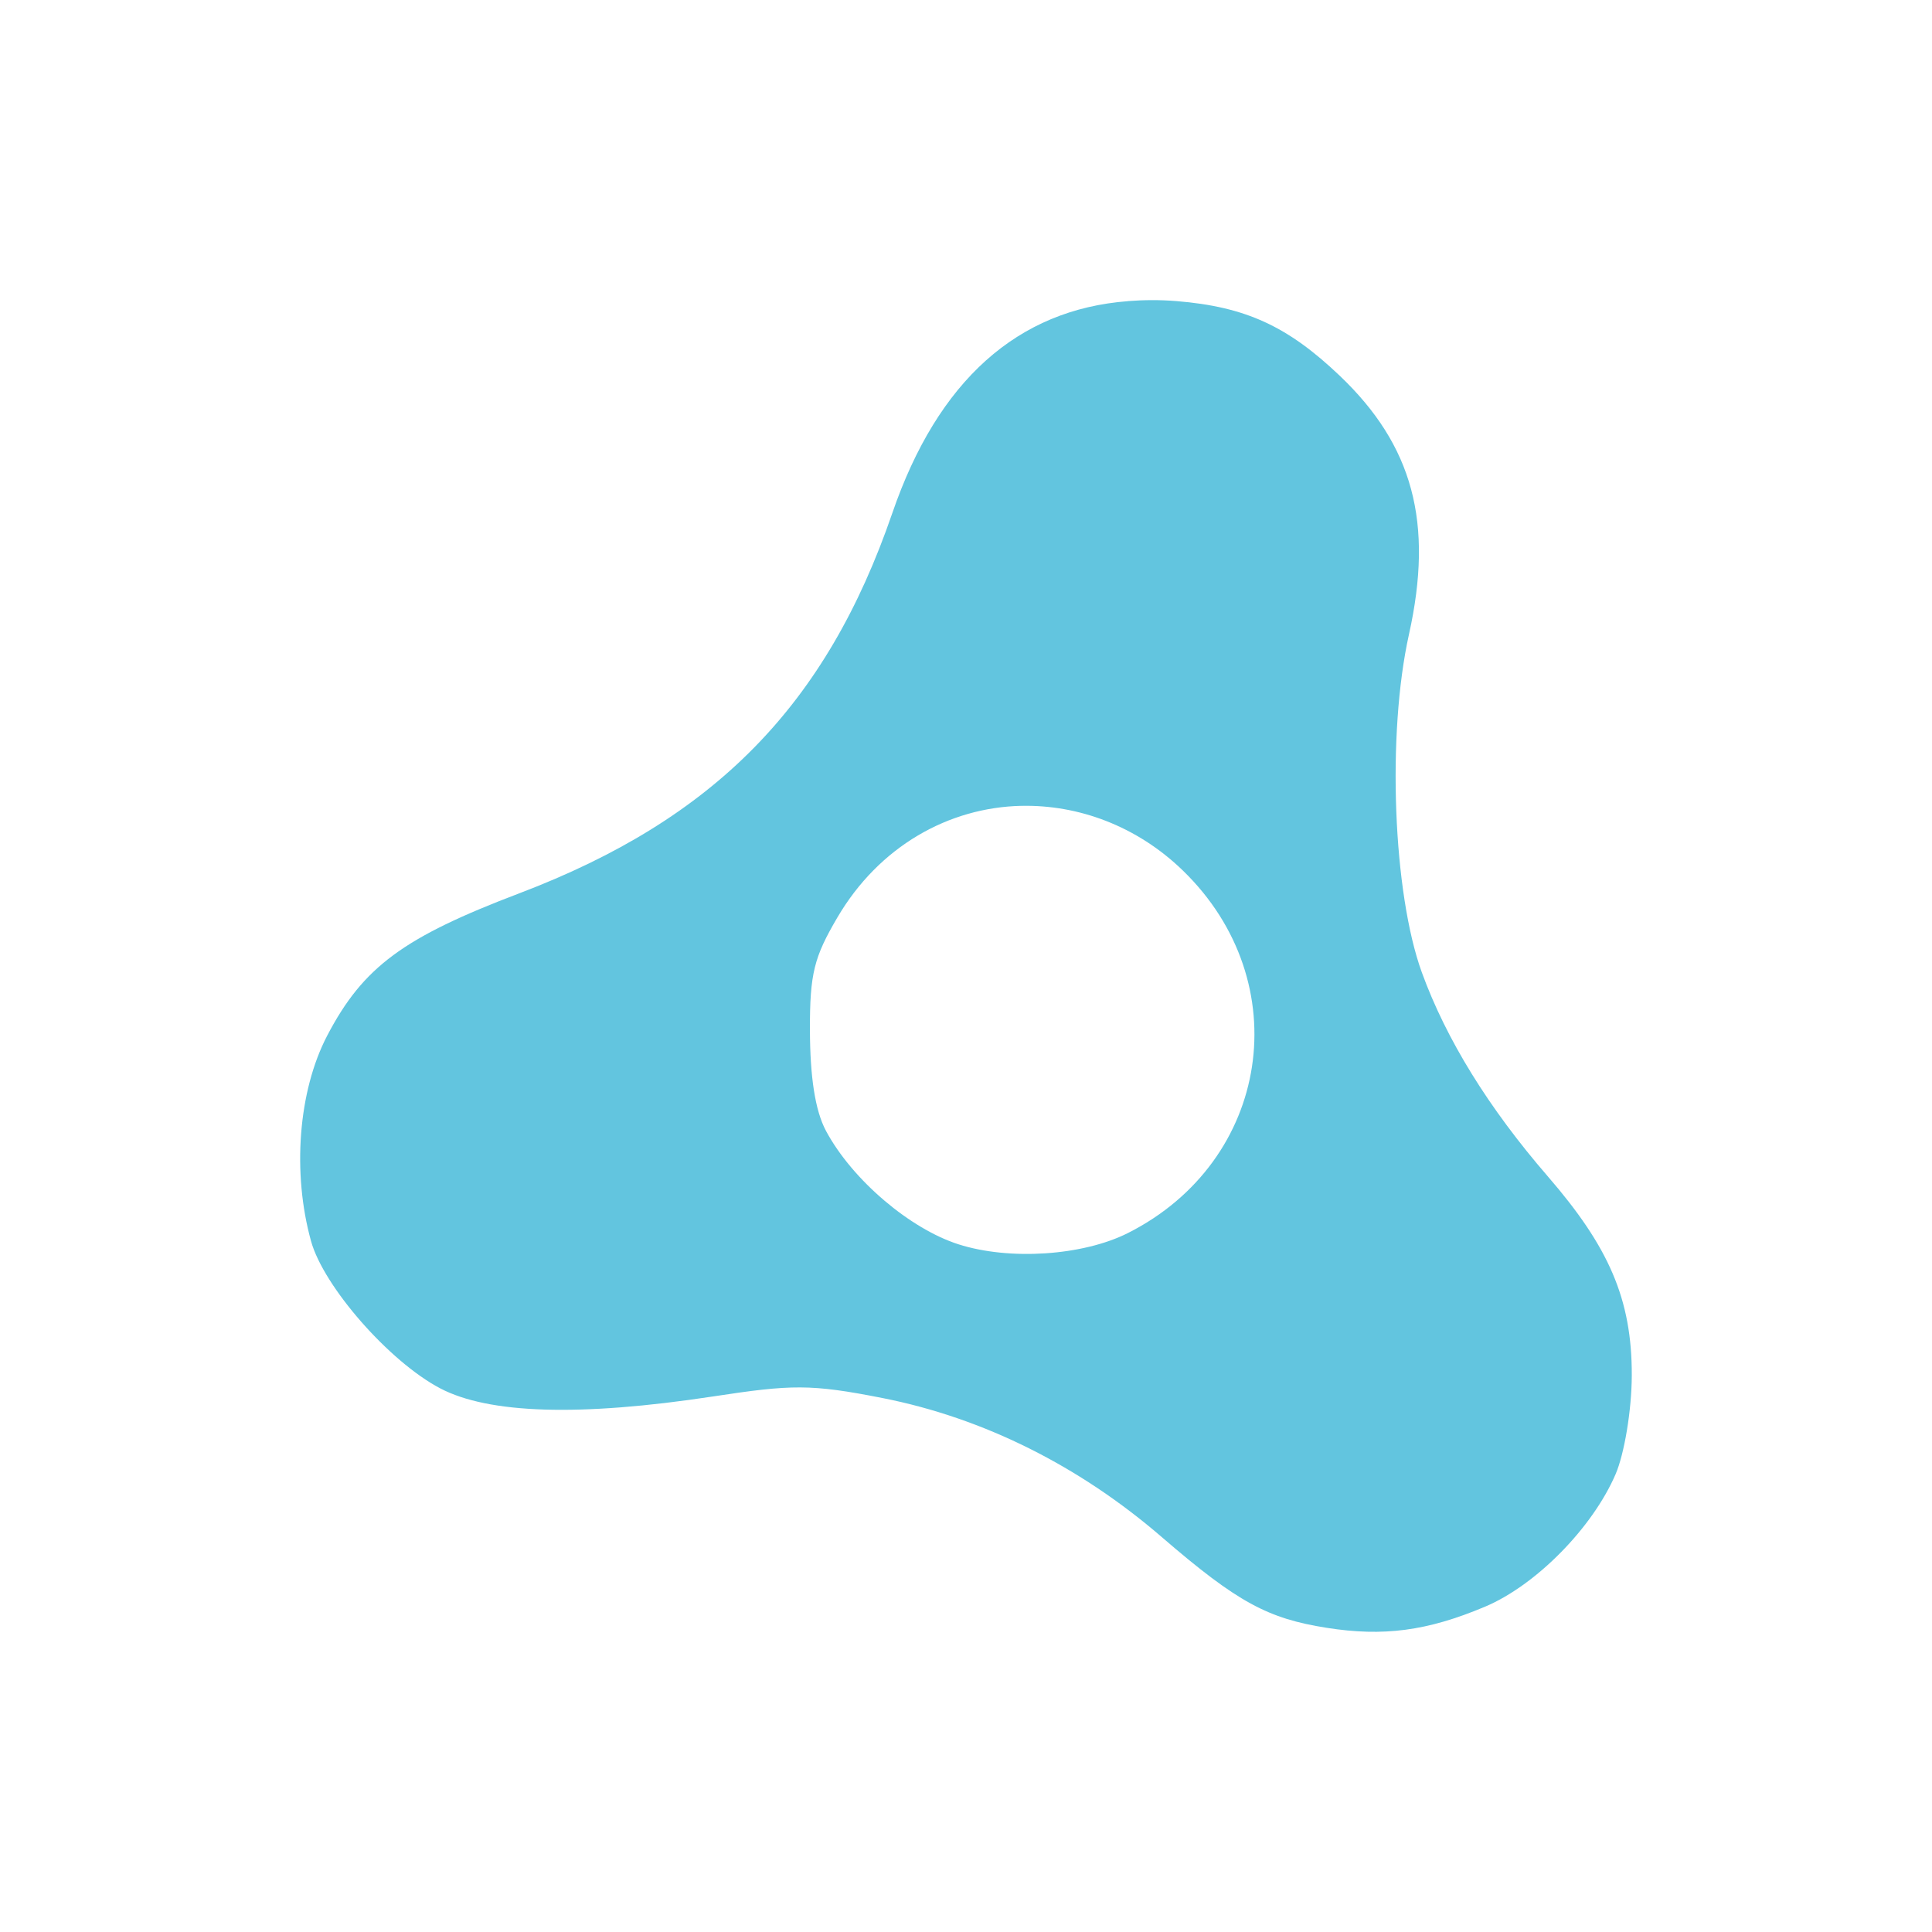 <svg height="512" viewBox="0 0 512 512" width="512" xmlns="http://www.w3.org/2000/svg">
 <path d="m298.946 79.808c-29.223 2.227-50.389 20.984-62.474 56.162-17.454 50.833-46.976 81.05-98.845 100.765-30.649 11.645-41.374 19.449-50.921 37.729-7.696 14.742-9.291 36.363-4.279 54.447 3.337 12.035 20.704 31.916 34.232 39.018 12.811 6.725 36.824 7.55 72.314 2.144 20.8-3.168 25.815-3.345 44.924.429 26.908 5.312 52.309 18.124 74.022 36.873 20.092 17.346 28.151 21.564 43.641 24.011 15.039 2.374 26.631.862 41.94-5.574 13.617-5.728 28.579-21.012 34.66-35.164 2.26-5.256 4.253-16.773 4.279-26.154.057-20.252-6.135-34.114-22.251-52.737-15.725-18.167-26.936-36.335-33.376-54.024-7.657-21.04-9.287-63.203-3.423-89.61 6.581-29.64 1.046-50.098-18.399-68.599-13.67-13.009-24.82-18.237-43.217-19.729-4.513-.363-8.663-.318-12.837 0m-28.241 133.767c15.005-.326 30.551 5.279 42.79 17.151 30.446 29.531 23.209 76.978-14.548 96.042-11.95 6.034-31.385 7.327-44.924 3.002-12.763-4.077-28.067-16.956-35.094-30.013-2.961-5.51-4.233-14.541-4.279-26.589-.059-15.22 1.117-19.517 7.274-30.013 11.066-18.865 29.489-29.166 48.78-29.587" fill="#62c5df"/>
</svg>
